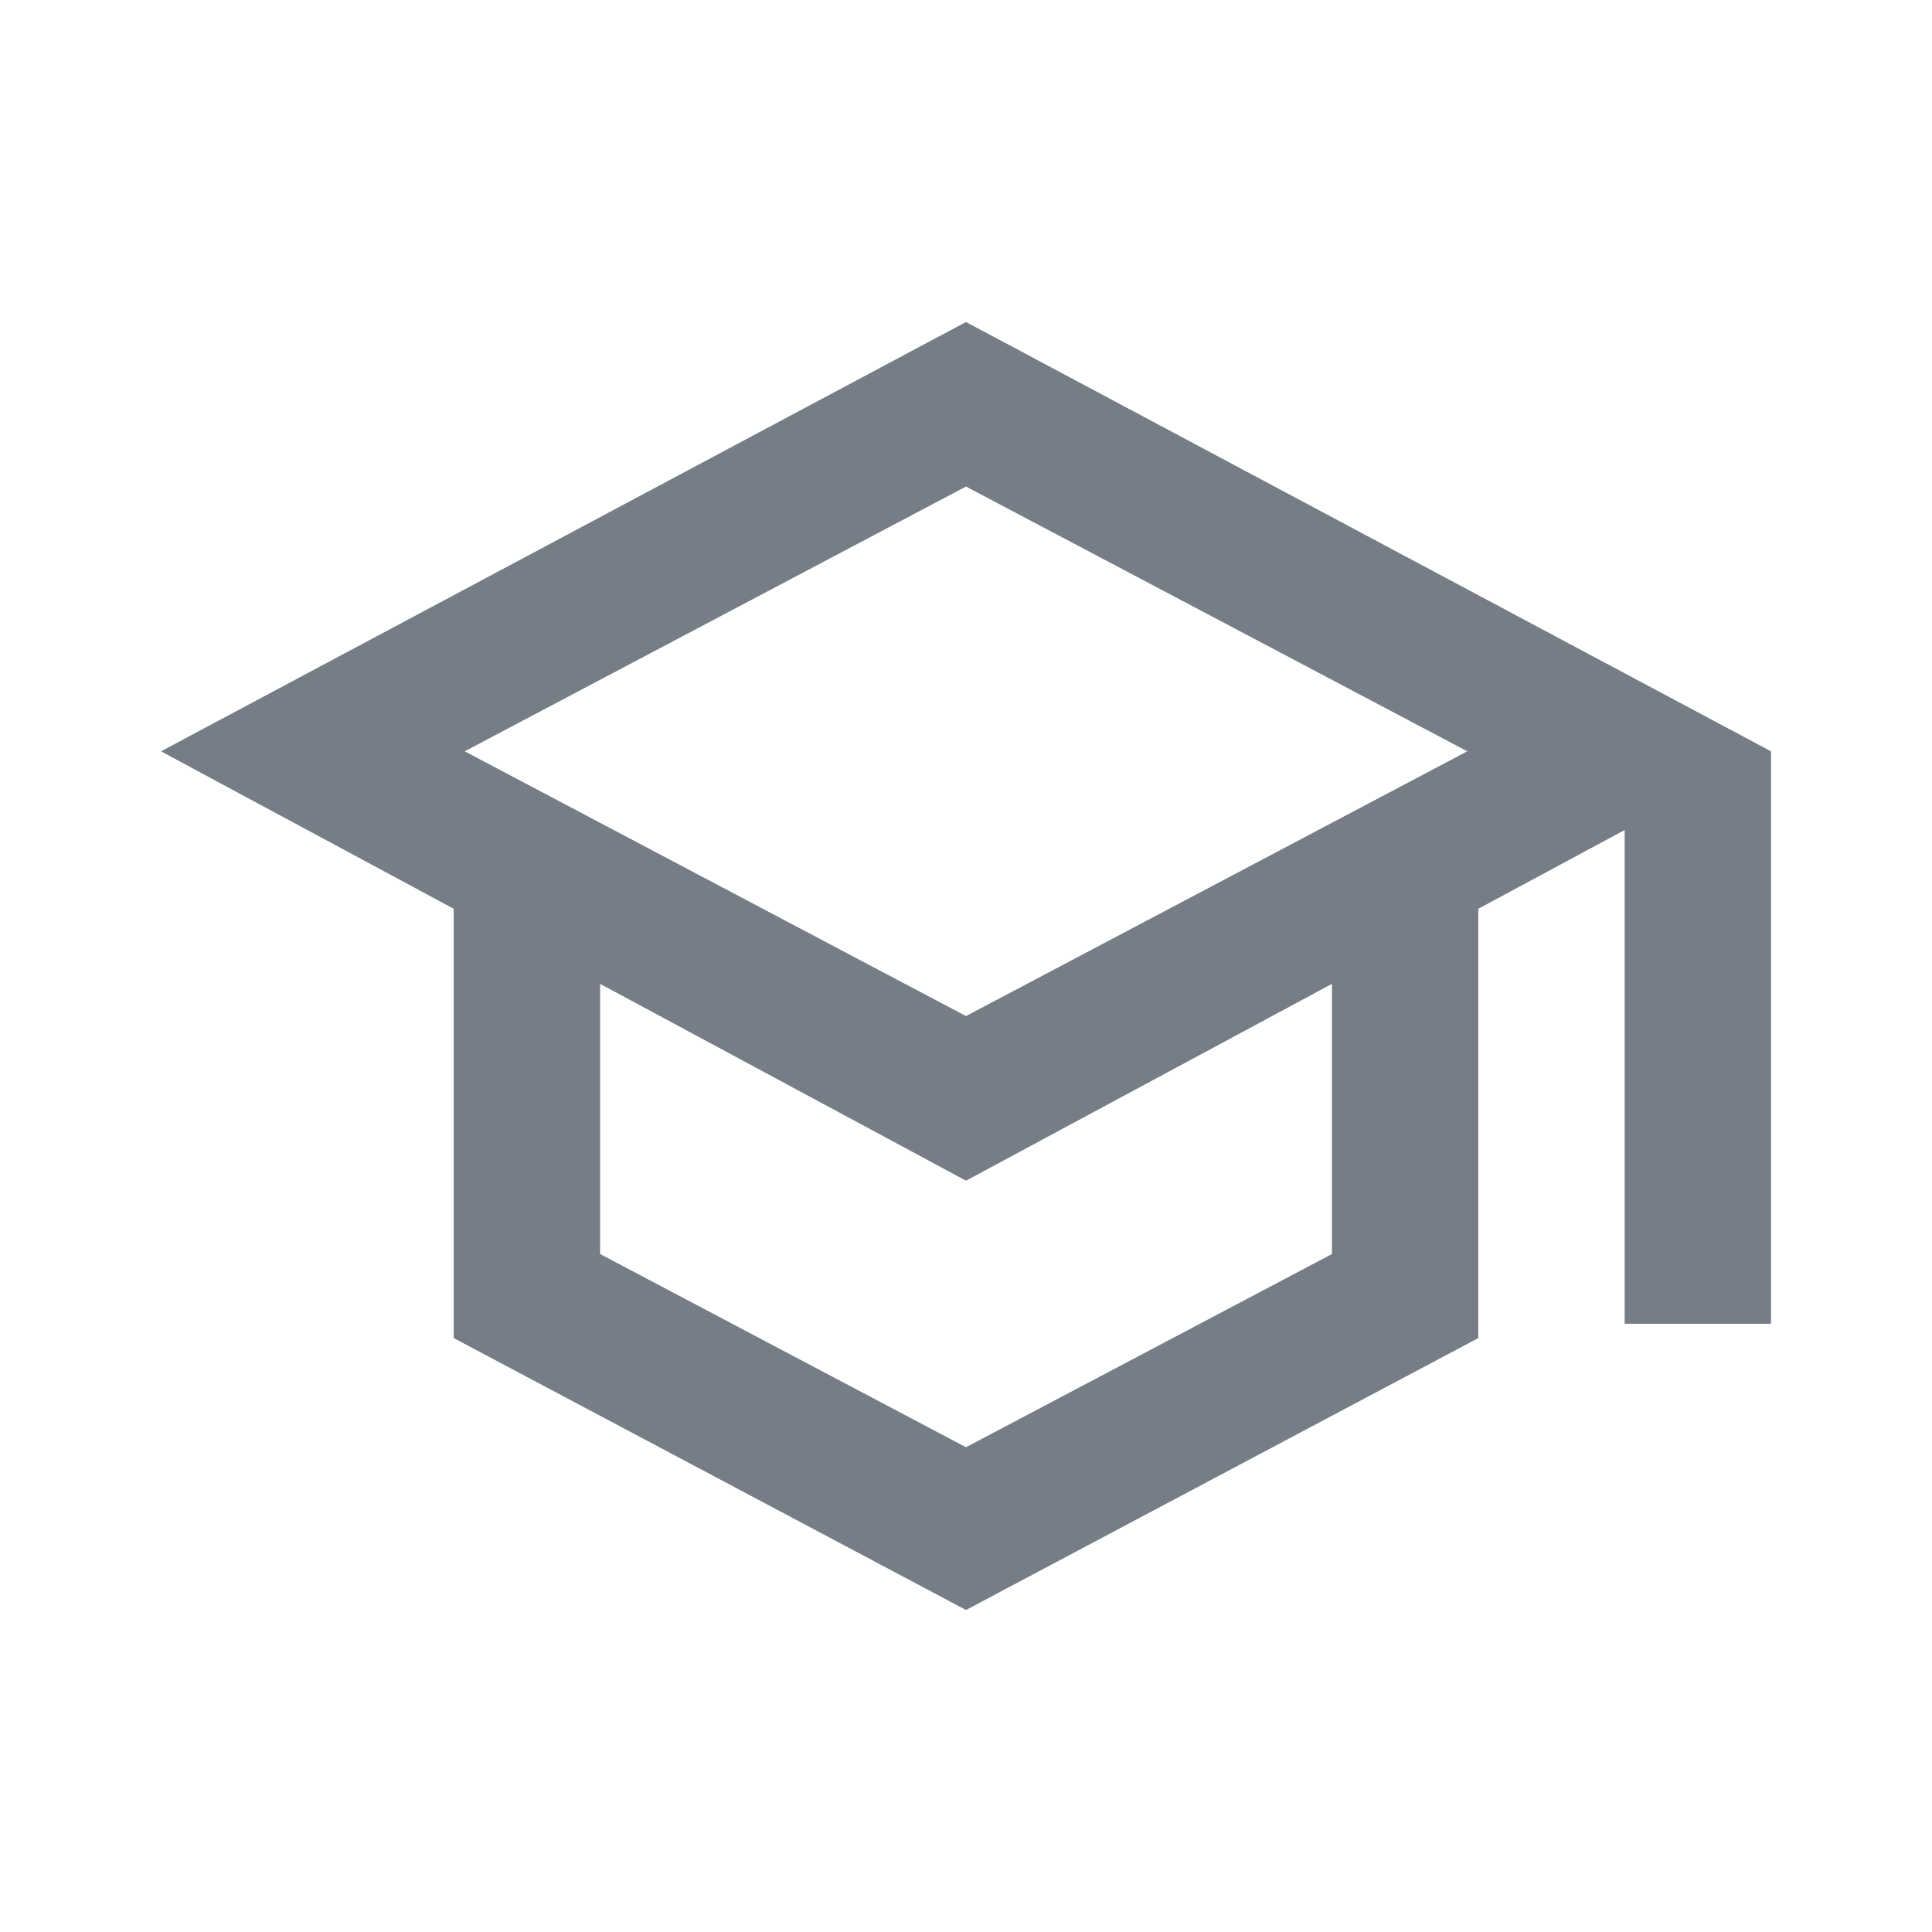 <svg width="24" height="24" viewBox="0 0 24 24" fill="none" xmlns="http://www.w3.org/2000/svg">
<mask id="mask0_1876_15183" style="mask-type:alpha" maskUnits="userSpaceOnUse" x="0" y="0" width="24" height="24">
<rect width="24" height="24" fill="#D9D9D9"/>
</mask>
<g mask="url(#mask0_1876_15183)">
<path d="M12 20L5.636 16.622V11.289L2 9.333L12 4L22 9.333V16.444H20.182V10.311L18.364 11.289V16.622L12 20ZM12 12.622L18.227 9.333L12 6.044L5.773 9.333L12 12.622ZM12 17.978L16.546 15.578V12.222L12 14.667L7.455 12.222V15.578L12 17.978Z" fill="#767D86"/>
</g>
</svg>
